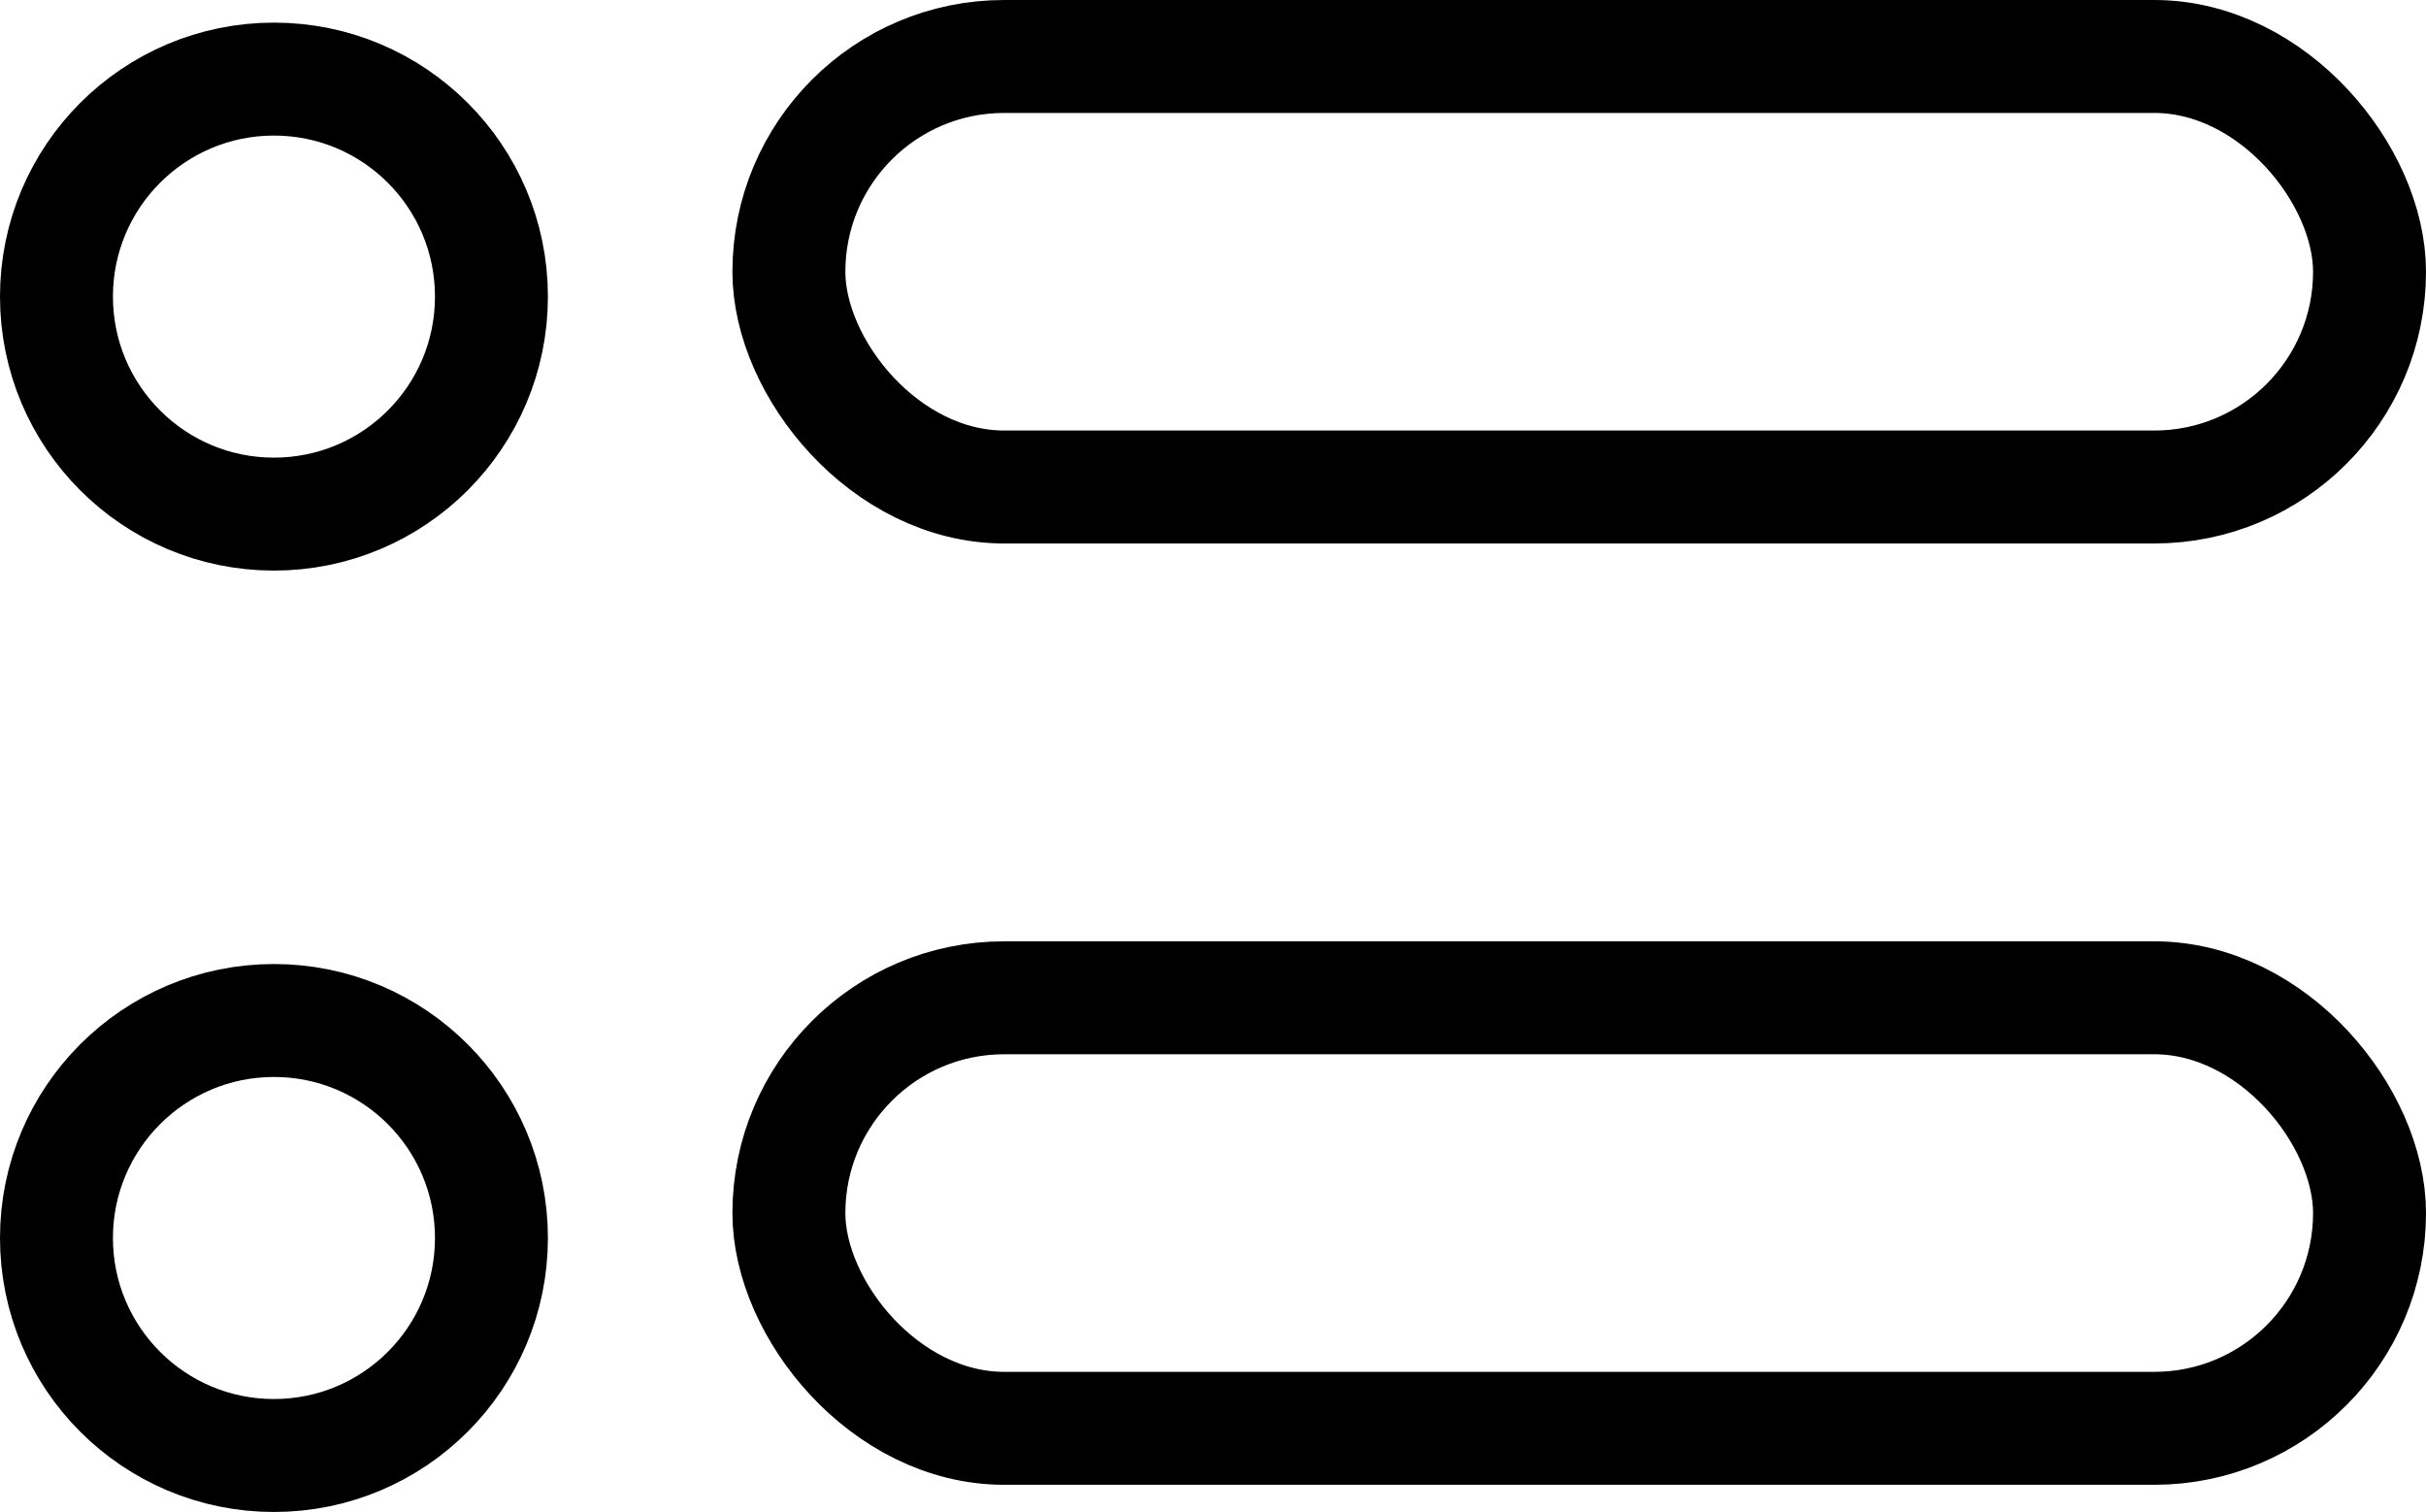 <svg xmlns="http://www.w3.org/2000/svg" width="64.441" height="40.159" viewBox="0 0 64.441 40.159">
  <g id="iconfinder_16_5378844" transform="translate(1.5 1.5)">
    <rect id="Rectangle_795" data-name="Rectangle 795" width="41.986" height="11.435" rx="5.718" transform="translate(19.455 0)" fill="none" stroke="#000" stroke-linecap="round" stroke-linejoin="round" stroke-width="3"/>
    <ellipse id="Ellipse_148" data-name="Ellipse 148" cx="5.777" cy="5.777" rx="5.777" ry="5.777" transform="translate(0 0.601)" fill="none" stroke="#000" stroke-linecap="round" stroke-linejoin="round" stroke-width="3"/>
    <rect id="Rectangle_796" data-name="Rectangle 796" width="41.986" height="11.435" rx="5.718" transform="translate(19.455 25.002)" fill="none" stroke="#000" stroke-linecap="round" stroke-linejoin="round" stroke-width="3"/>
    <ellipse id="Ellipse_149" data-name="Ellipse 149" cx="5.777" cy="5.777" rx="5.777" ry="5.777" transform="translate(0 25.605)" fill="none" stroke="#000" stroke-linecap="round" stroke-linejoin="round" stroke-width="3"/>
  </g>
</svg>
